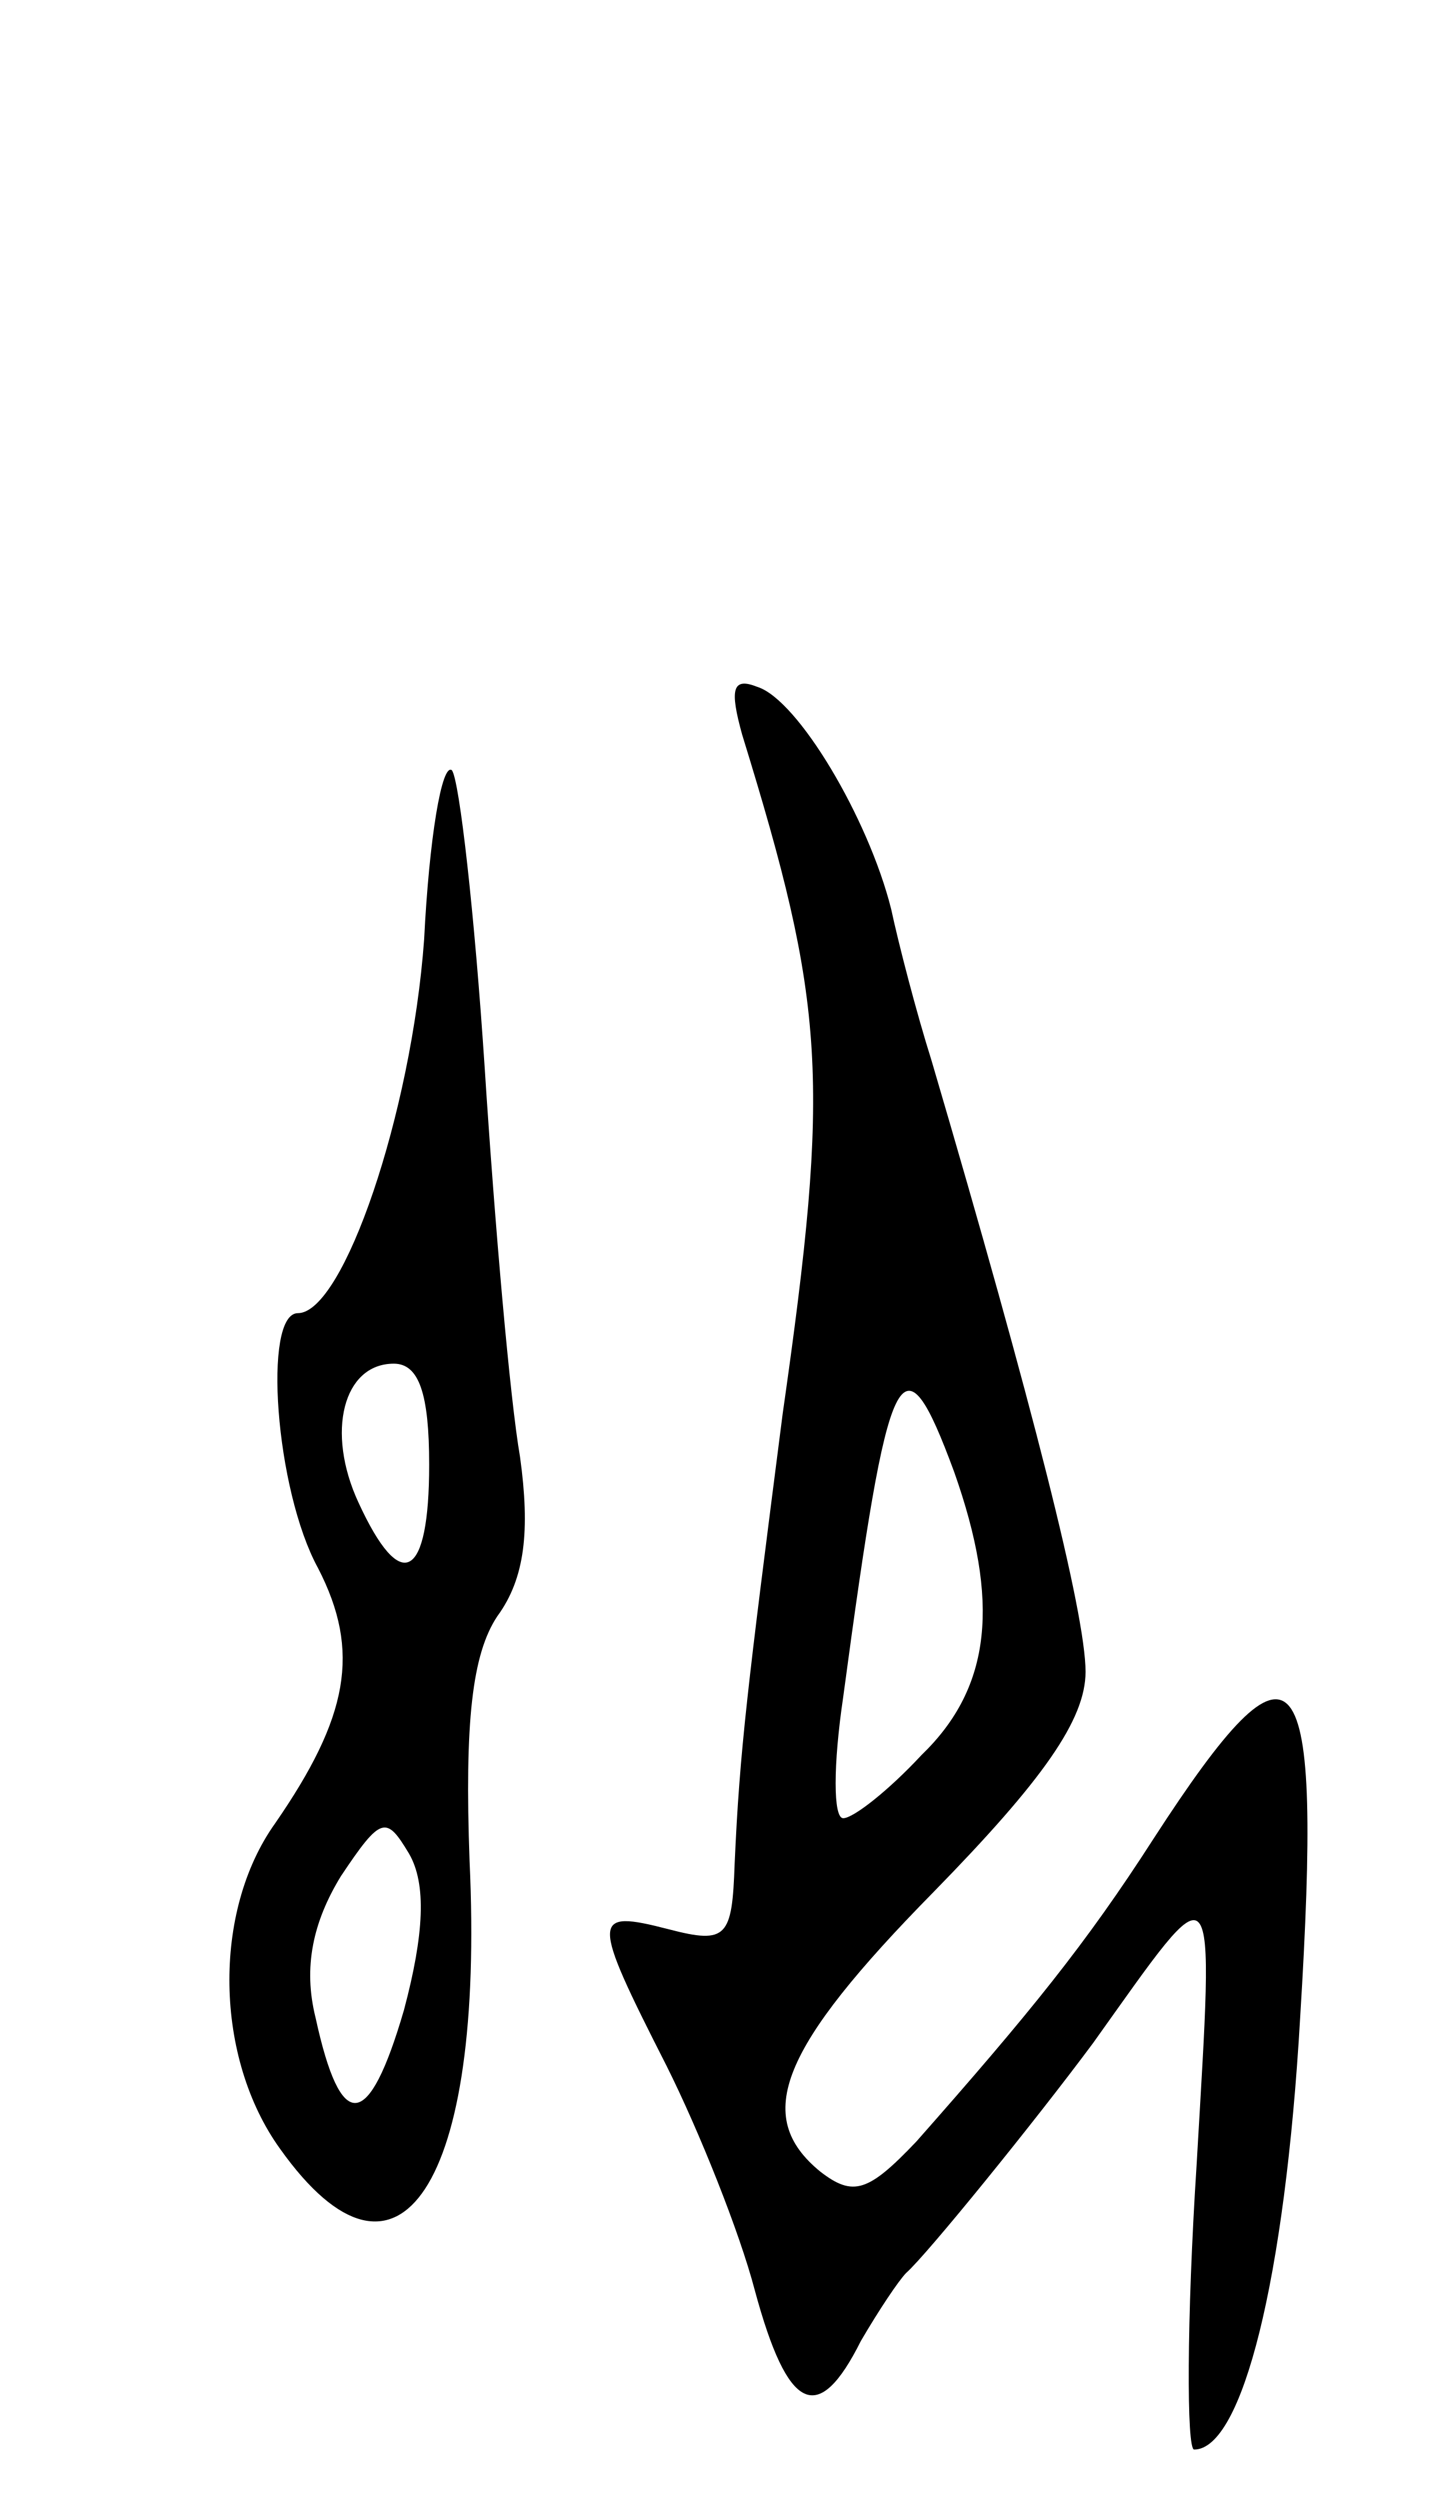 <svg version="1.0" xmlns="http://www.w3.org/2000/svg"
 width="57pt" height="99pt" viewBox="0 0 57 99"
 preserveAspectRatio="xMidYMid meet">
<g transform="translate(0,99) scale(0.1,-0.1)"
fill="#000000" stroke="none">
<path d="M294 699 c33 -107 35 -136 16 -269 -14 -109 -17 -133 -19 -178 -1
-29 -3 -32 -26 -26 -31 8 -31 5 -1 -54 13 -26 29 -66 35 -89 13 -48 25 -54 42
-20 7 12 15 24 18 27 8 7 51 60 74 91 50 70 48 73 41 -48 -4 -62 -4 -113 -1
-113 19 0 36 67 42 171 9 146 -1 159 -58 71 -27 -42 -49 -69 -94 -120 -19 -20
-25 -22 -38 -12 -27 22 -16 49 45 111 43 44 60 68 60 87 0 23 -21 106 -61 242
-6 19 -13 46 -16 60 -9 36 -37 83 -53 88 -10 4 -11 -1 -6 -19z m84 -292 c18
-51 15 -85 -13 -112 -13 -14 -27 -25 -31 -25 -4 0 -4 21 0 48 18 134 23 146
44 89z"/>
<path d="M168 618 c-5 -69 -32 -148 -50 -148 -14 0 -9 -70 8 -101 17 -33 12
-59 -17 -101 -25 -35 -24 -93 2 -129 47 -66 81 -14 75 114 -2 55 1 82 11 97
11 15 13 34 9 63 -4 23 -10 92 -14 154 -4 61 -10 114 -13 118 -4 3 -9 -27 -11
-67z m2 -208 c0 -45 -11 -52 -28 -15 -13 28 -6 55 14 55 10 0 14 -12 14 -40z
m-10 -216 c-14 -48 -25 -49 -35 -3 -5 20 -1 38 10 56 16 24 18 24 27 9 7 -12
6 -32 -2 -62z"/>
</g>
</svg>
